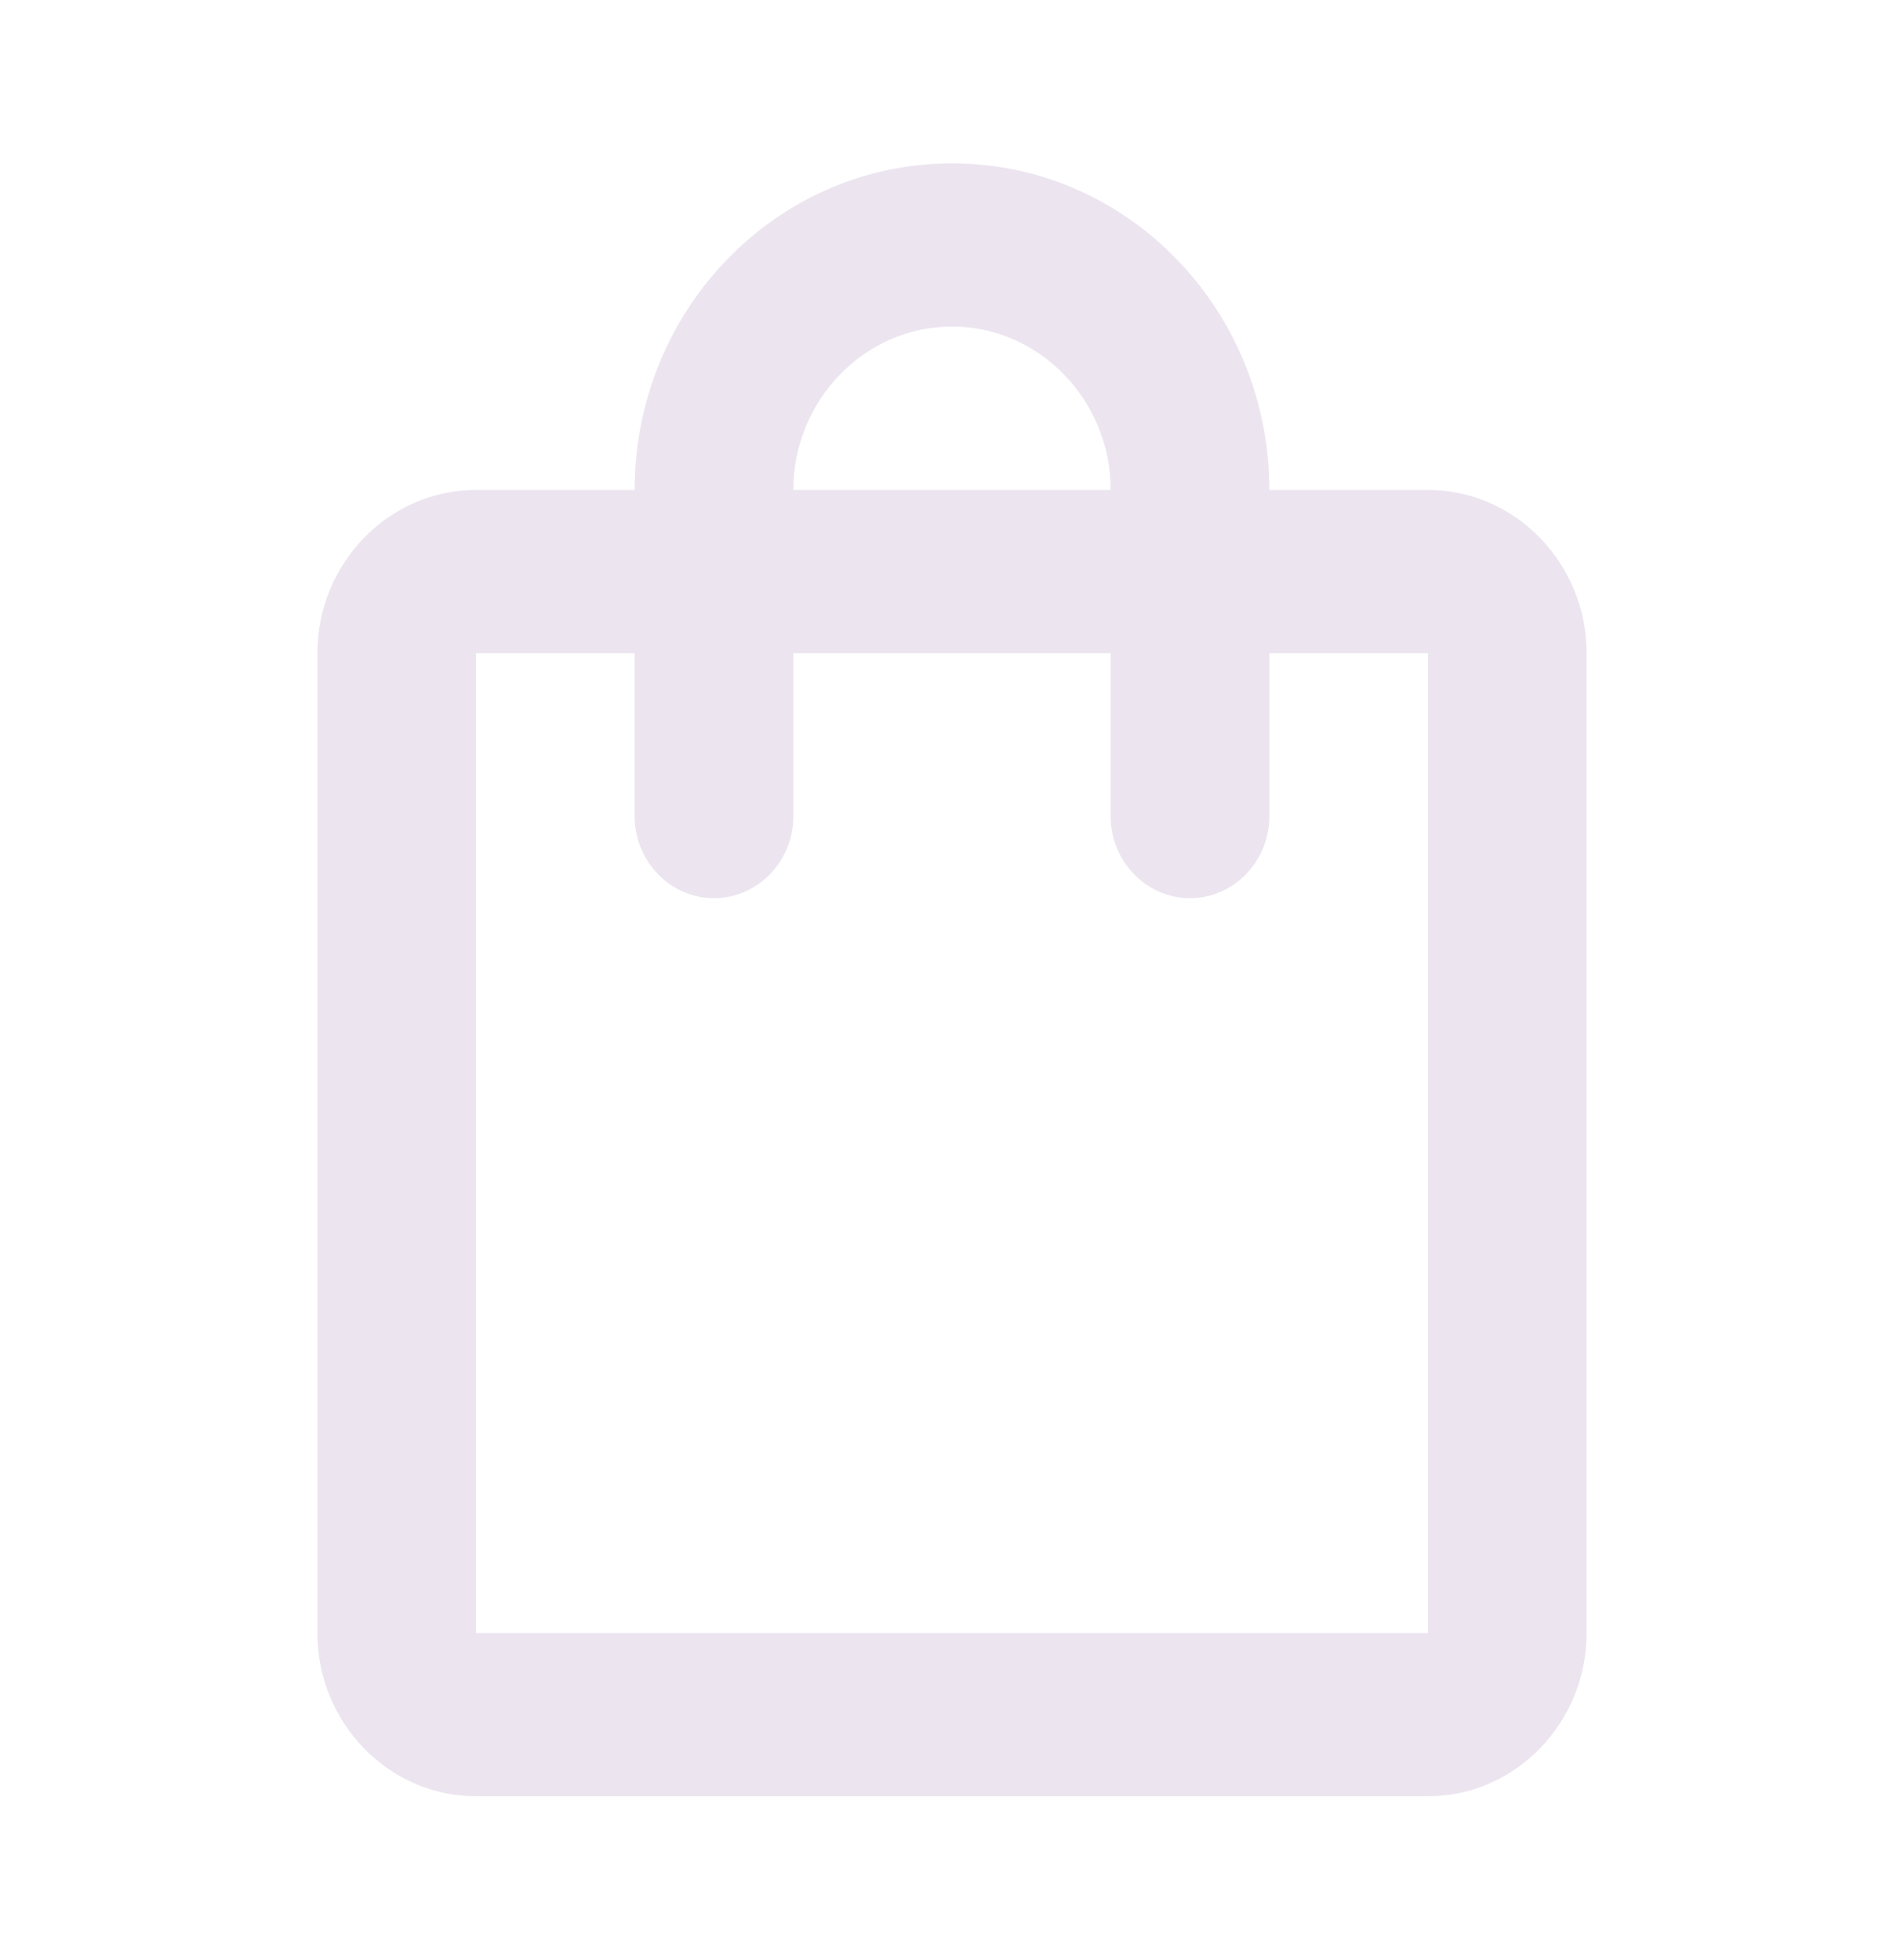 <svg width="34" height="35" viewBox="0 0 34 35" fill="none" xmlns="http://www.w3.org/2000/svg">
<path d="M25.5 8.75H22.667C22.667 5.527 20.131 2.917 17 2.917C13.869 2.917 11.333 5.527 11.333 8.75H8.5C6.942 8.75 5.667 10.062 5.667 11.667V29.167C5.667 30.771 6.942 32.083 8.5 32.083H25.5C27.058 32.083 28.333 30.771 28.333 29.167V11.667C28.333 10.062 27.058 8.75 25.5 8.75ZM17 5.833C18.558 5.833 19.833 7.146 19.833 8.75H14.167C14.167 7.146 15.442 5.833 17 5.833ZM25.5 29.167H8.5V11.667H11.333V14.583C11.333 15.385 11.971 16.042 12.75 16.042C13.529 16.042 14.167 15.385 14.167 14.583V11.667H19.833V14.583C19.833 15.385 20.471 16.042 21.25 16.042C22.029 16.042 22.667 15.385 22.667 14.583V11.667H25.5V29.167Z" fill="#ECE5F0"/>
</svg>
